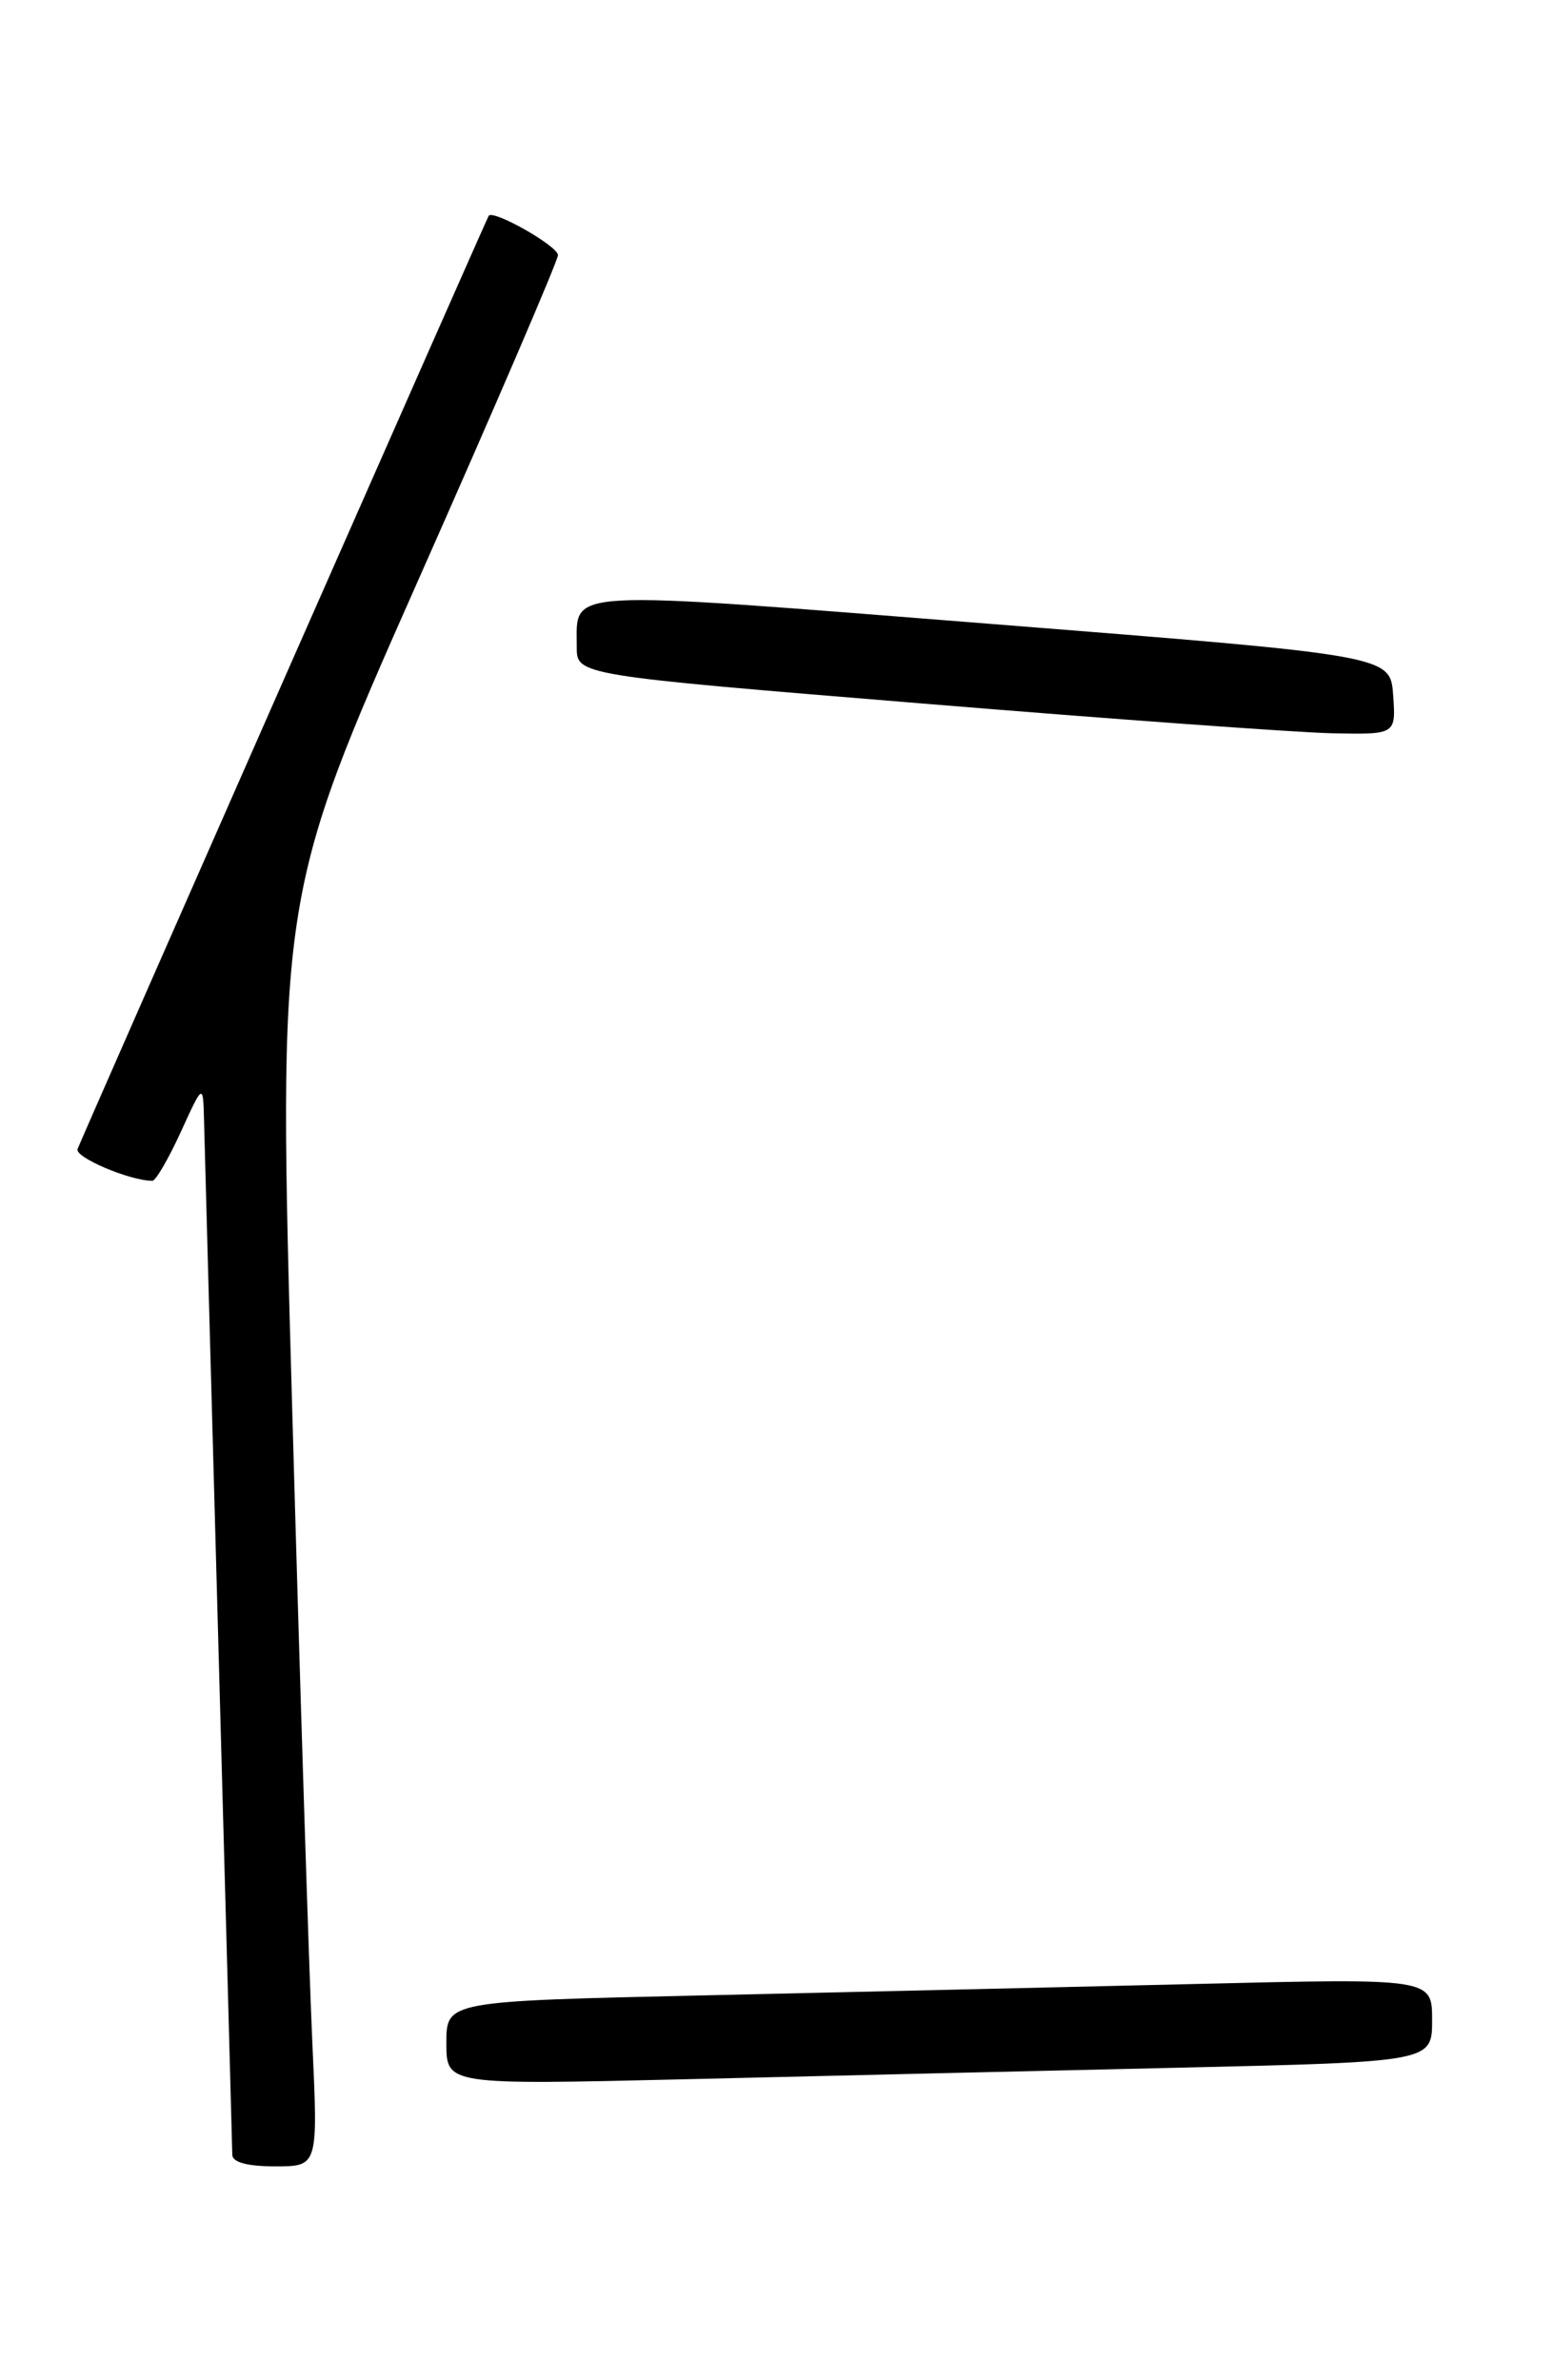 <?xml version="1.0" encoding="UTF-8" standalone="no"?>
<!DOCTYPE svg PUBLIC "-//W3C//DTD SVG 1.1//EN" "http://www.w3.org/Graphics/SVG/1.1/DTD/svg11.dtd" >
<svg xmlns="http://www.w3.org/2000/svg" xmlns:xlink="http://www.w3.org/1999/xlink" version="1.1" viewBox="0 0 167 256">
 <g >
 <path fill="currentColor"
d=" M 33.59 219.75 C 33.25 212.46 32.27 181.75 31.42 151.50 C 29.87 96.50 29.87 96.50 44.93 62.50 C 53.22 43.80 60.00 28.02 60.00 27.44 C 60.00 26.47 53.03 22.51 52.55 23.21 C 52.33 23.53 9.03 121.83 8.34 123.58 C 7.99 124.46 13.96 127.00 16.39 127.00 C 16.74 127.00 18.12 124.64 19.44 121.75 C 21.84 116.50 21.84 116.50 21.94 120.50 C 21.99 122.70 22.70 148.35 23.50 177.50 C 24.30 206.65 24.97 231.06 24.98 231.75 C 24.99 232.57 26.60 233.00 29.60 233.00 C 34.20 233.00 34.20 233.00 33.59 219.75 Z  M 126.75 222.39 C 154.00 221.76 154.00 221.76 154.00 217.27 C 154.00 212.77 154.00 212.77 128.75 213.38 C 114.86 213.71 91.01 214.27 75.75 214.61 C 48.00 215.23 48.00 215.23 48.00 219.73 C 48.00 224.24 48.00 224.24 73.75 223.63 C 87.91 223.29 111.76 222.73 126.75 222.39 Z  M 149.81 74.75 C 149.50 70.50 149.50 70.50 106.64 67.11 C 59.78 63.41 62.05 63.28 62.02 69.56 C 62.00 72.62 62.00 72.62 99.25 75.67 C 119.74 77.36 139.56 78.79 143.31 78.87 C 150.11 79.00 150.11 79.00 149.81 74.75 Z "/>
</g>
</svg>